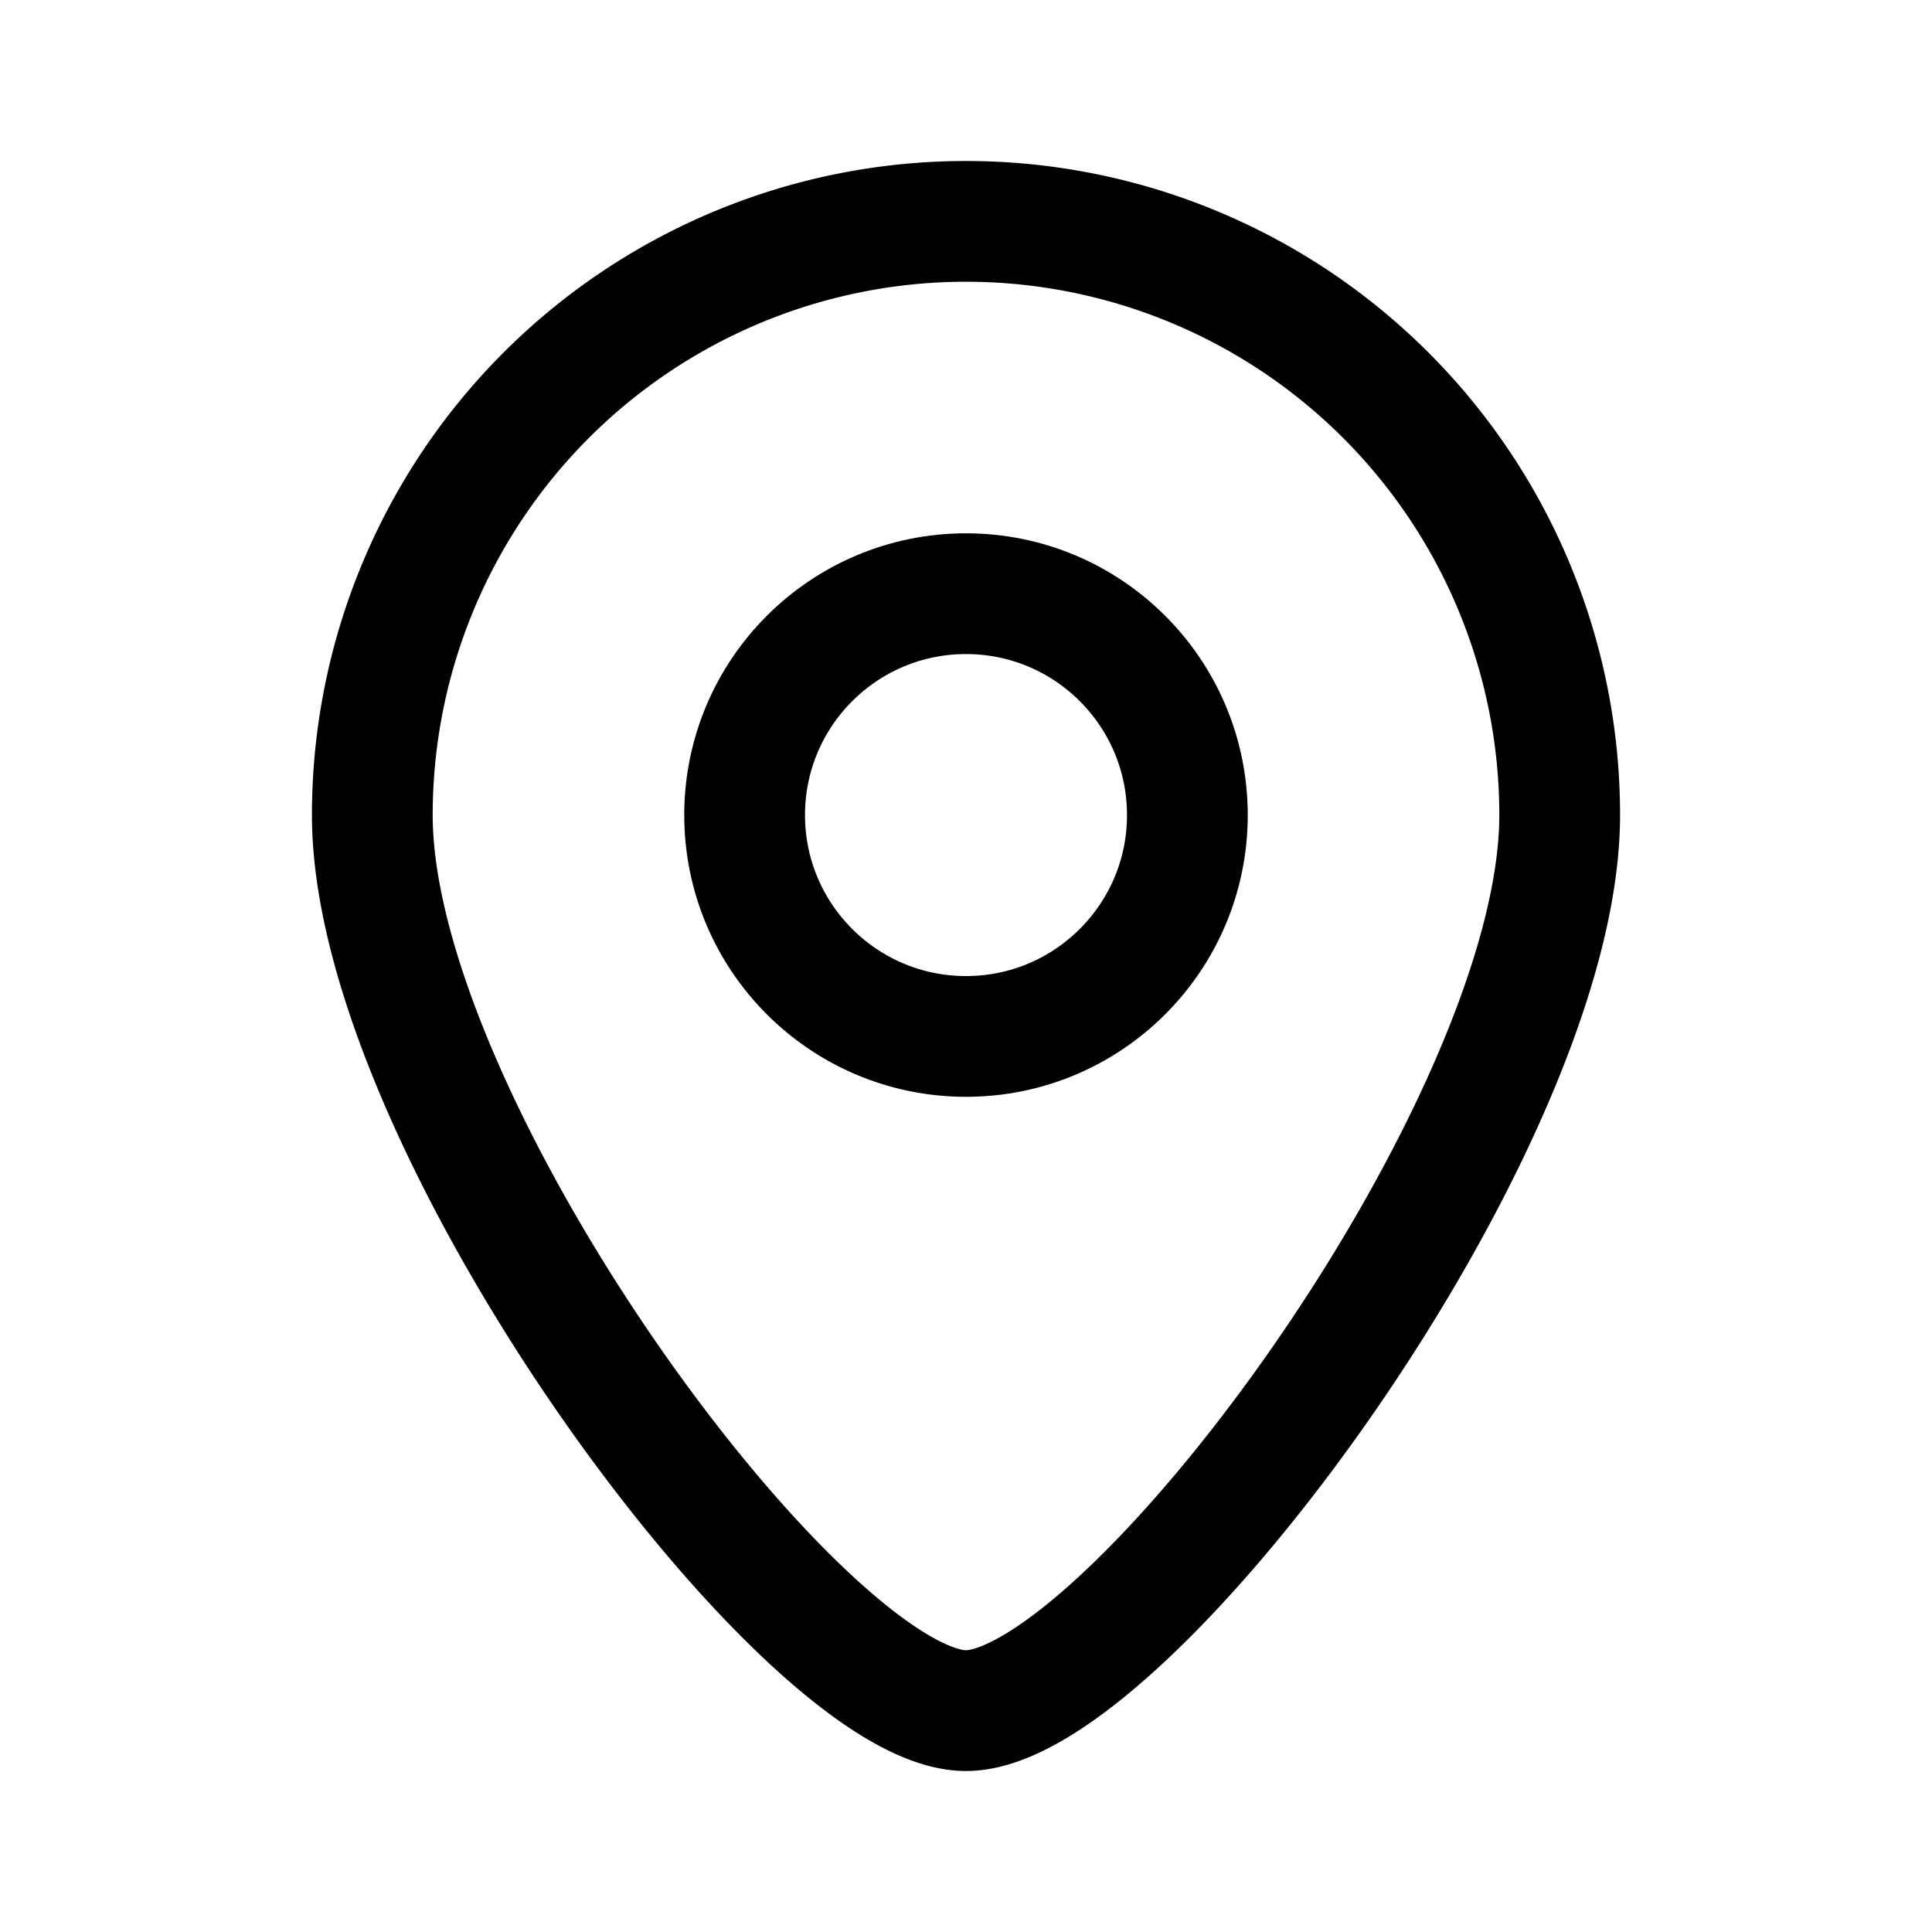 <svg xmlns="http://www.w3.org/2000/svg" width="192" height="192" fill="none"><path stroke="#000" stroke-linecap="round" stroke-linejoin="round" stroke-width="12" d="M155 81c0 31-43 89-59 89M37 81c0 31 43 89 59 89m59-89a59 59 0 1 0-118 0"/><circle cx="96" cy="81" r="22" stroke="#000" stroke-linecap="round" stroke-linejoin="round" stroke-width="12"/></svg>